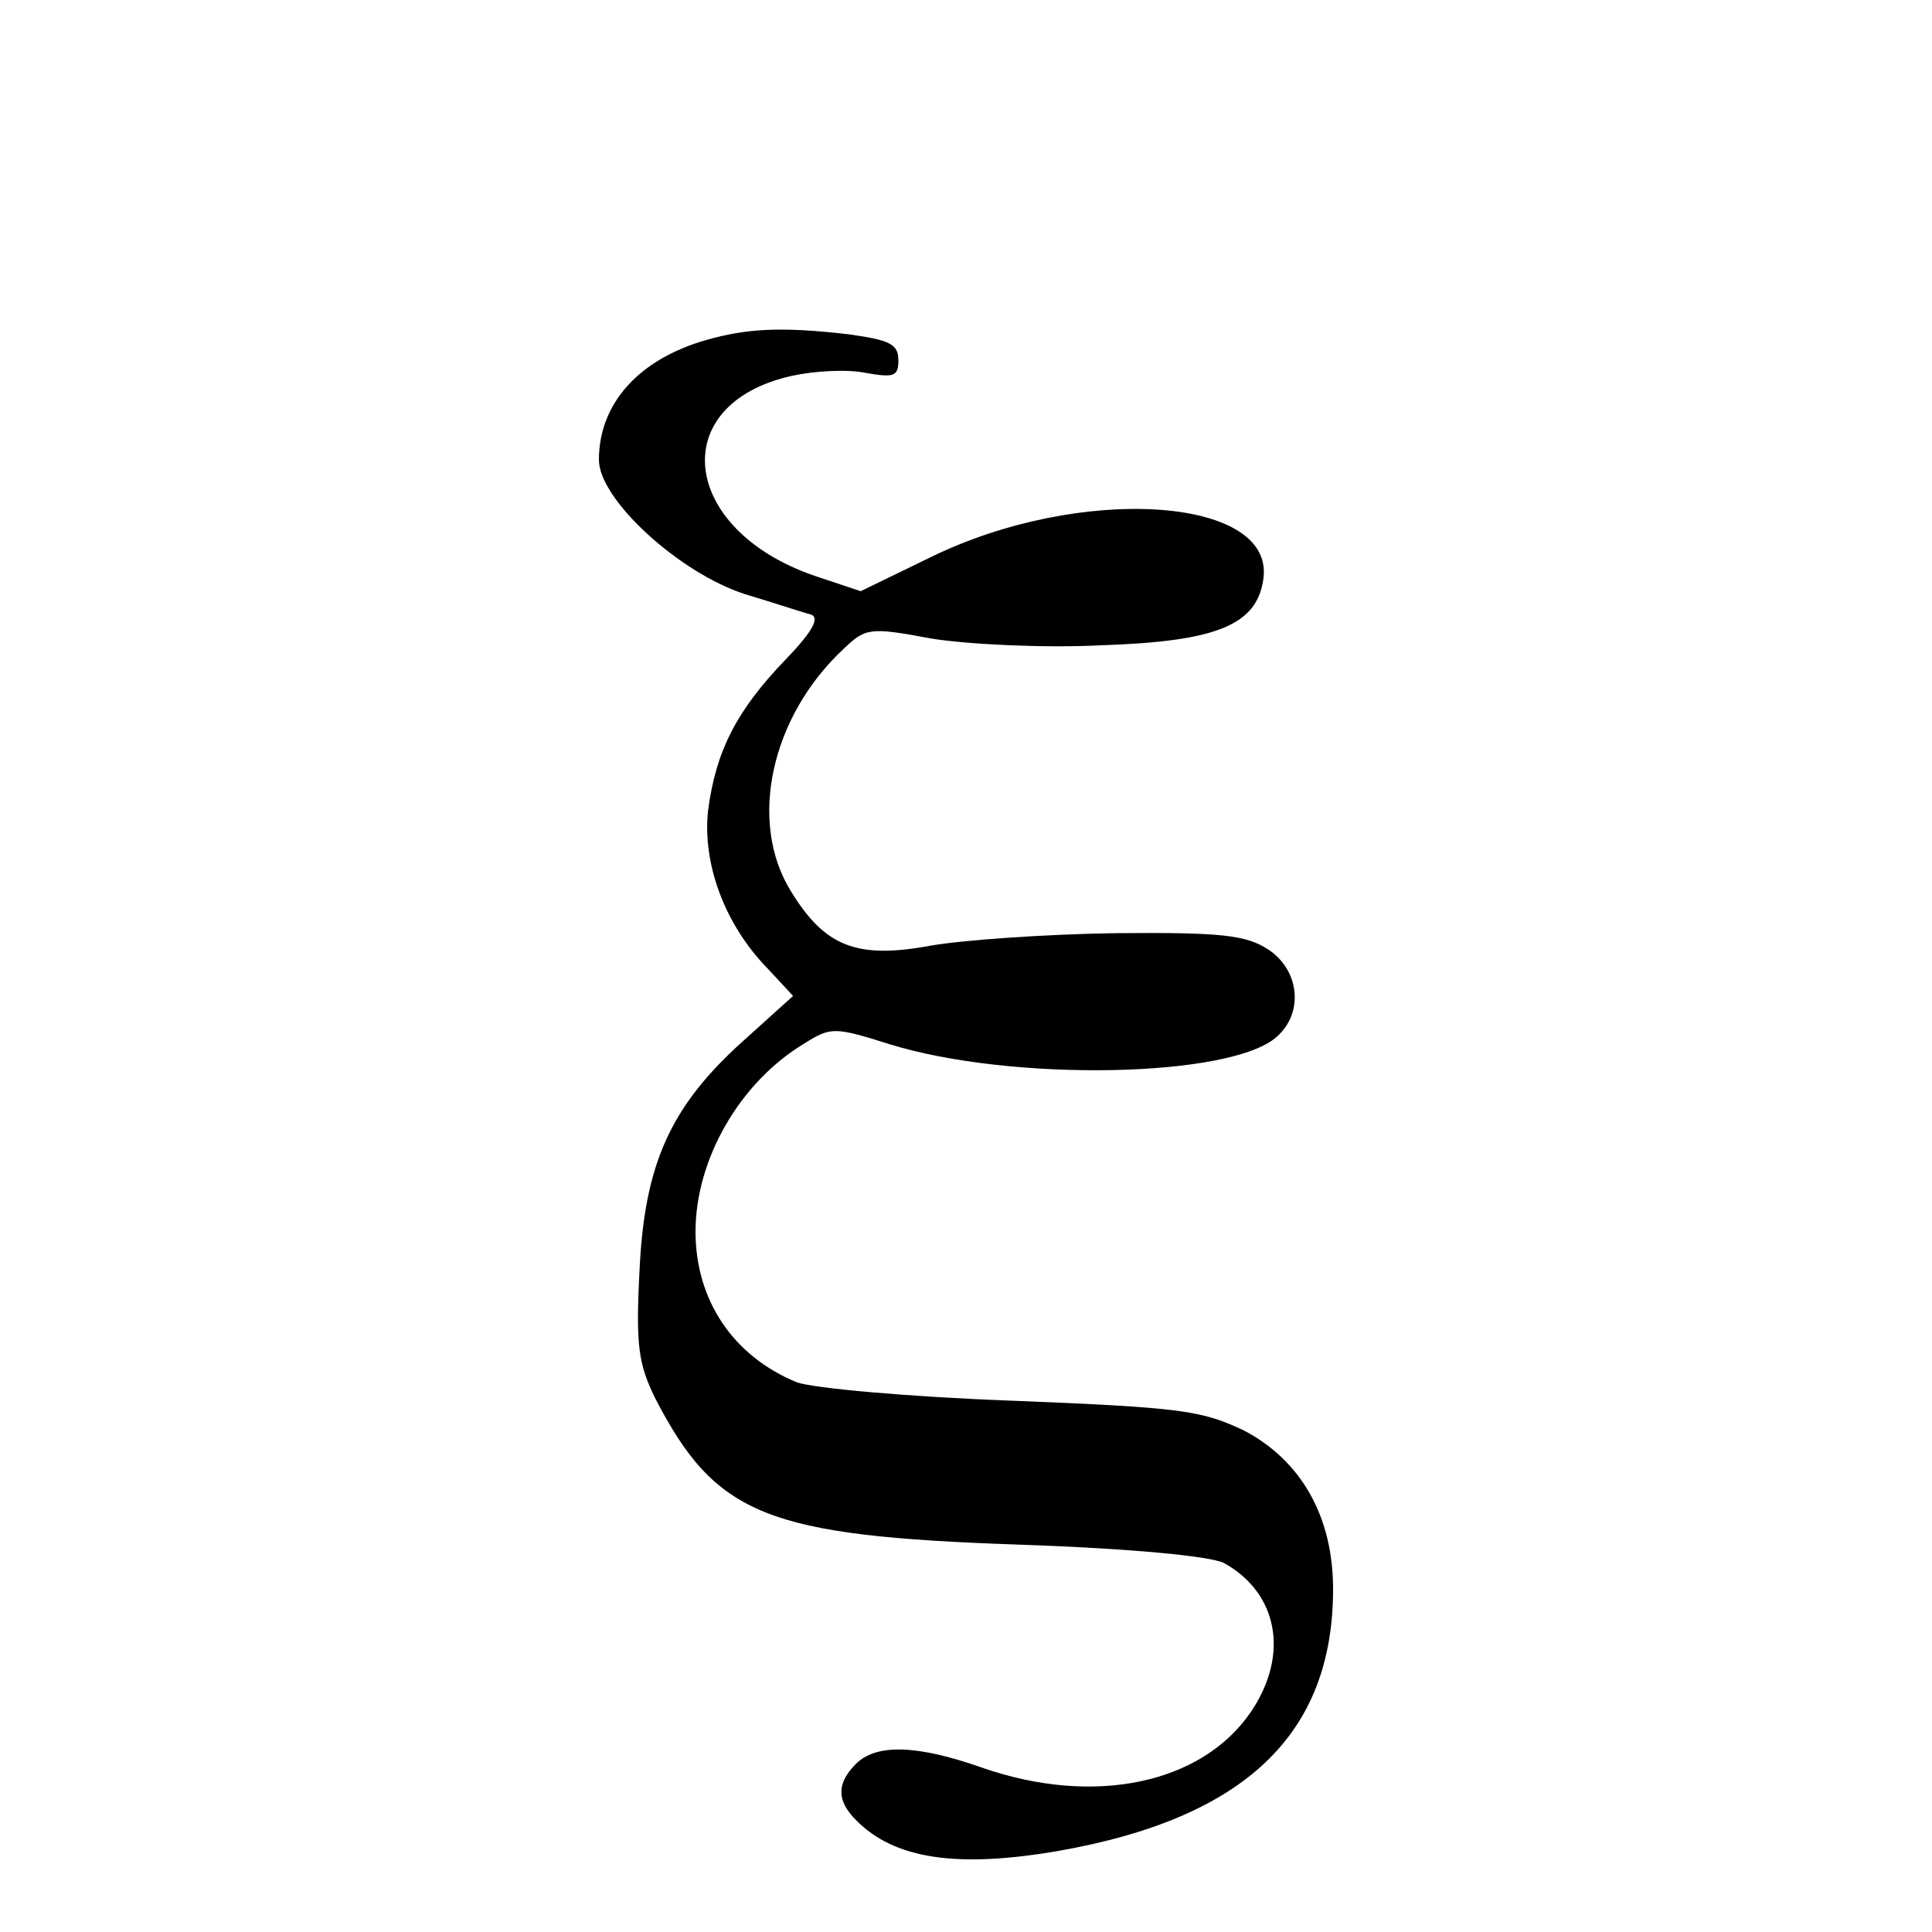 <?xml version="1.0" standalone="no"?>
<!DOCTYPE svg PUBLIC "-//W3C//DTD SVG 20010904//EN"
 "http://www.w3.org/TR/2001/REC-SVG-20010904/DTD/svg10.dtd">
<svg version="1.0" xmlns="http://www.w3.org/2000/svg"
 width="200pt" height="200pt" viewBox="0 0 200 200"
 preserveAspectRatio="xMidYMid meet">

<g transform="translate(0,200) scale(0.1,-0.1)"
fill="#000000" stroke="none">
<path d="M731 1648 c-70 -20 -111 -66 -111 -124 0 -41 83 -117 151 -139 30 -9
60 -19 68 -21 10 -3 3 -17 -26 -47 -51 -53 -72 -95 -80 -156 -6 -55 17 -118
62 -164 l26 -28 -51 -46 c-76 -68 -103 -128 -108 -239 -4 -77 -1 -96 16 -131
63 -122 115 -143 377 -152 117 -4 198 -12 212 -19 56 -31 68 -95 28 -154 -51
-75 -163 -98 -278 -58 -68 24 -110 25 -131 4 -20 -20 -20 -38 0 -58 40 -41
106 -50 210 -32 193 34 284 121 284 271 0 75 -33 133 -92 164 -44 21 -65 24
-240 31 -109 4 -206 13 -223 19 -66 27 -105 85 -105 156 0 75 46 155 113 195
27 17 31 17 88 -1 126 -39 354 -35 401 8 28 25 23 69 -9 90 -23 15 -48 18
-158 17 -71 -1 -158 -7 -192 -13 -76 -14 -109 -1 -144 56 -45 72 -21 181 54
251 23 22 27 23 91 11 37 -6 116 -10 176 -7 120 4 162 21 168 70 10 84 -190
97 -345 21 l-72 -35 -48 16 c-139 48 -154 178 -23 207 23 5 57 7 76 3 29 -5
34 -4 34 13 0 17 -9 21 -52 27 -69 8 -105 6 -147 -6z"/>
</g>
</svg>
